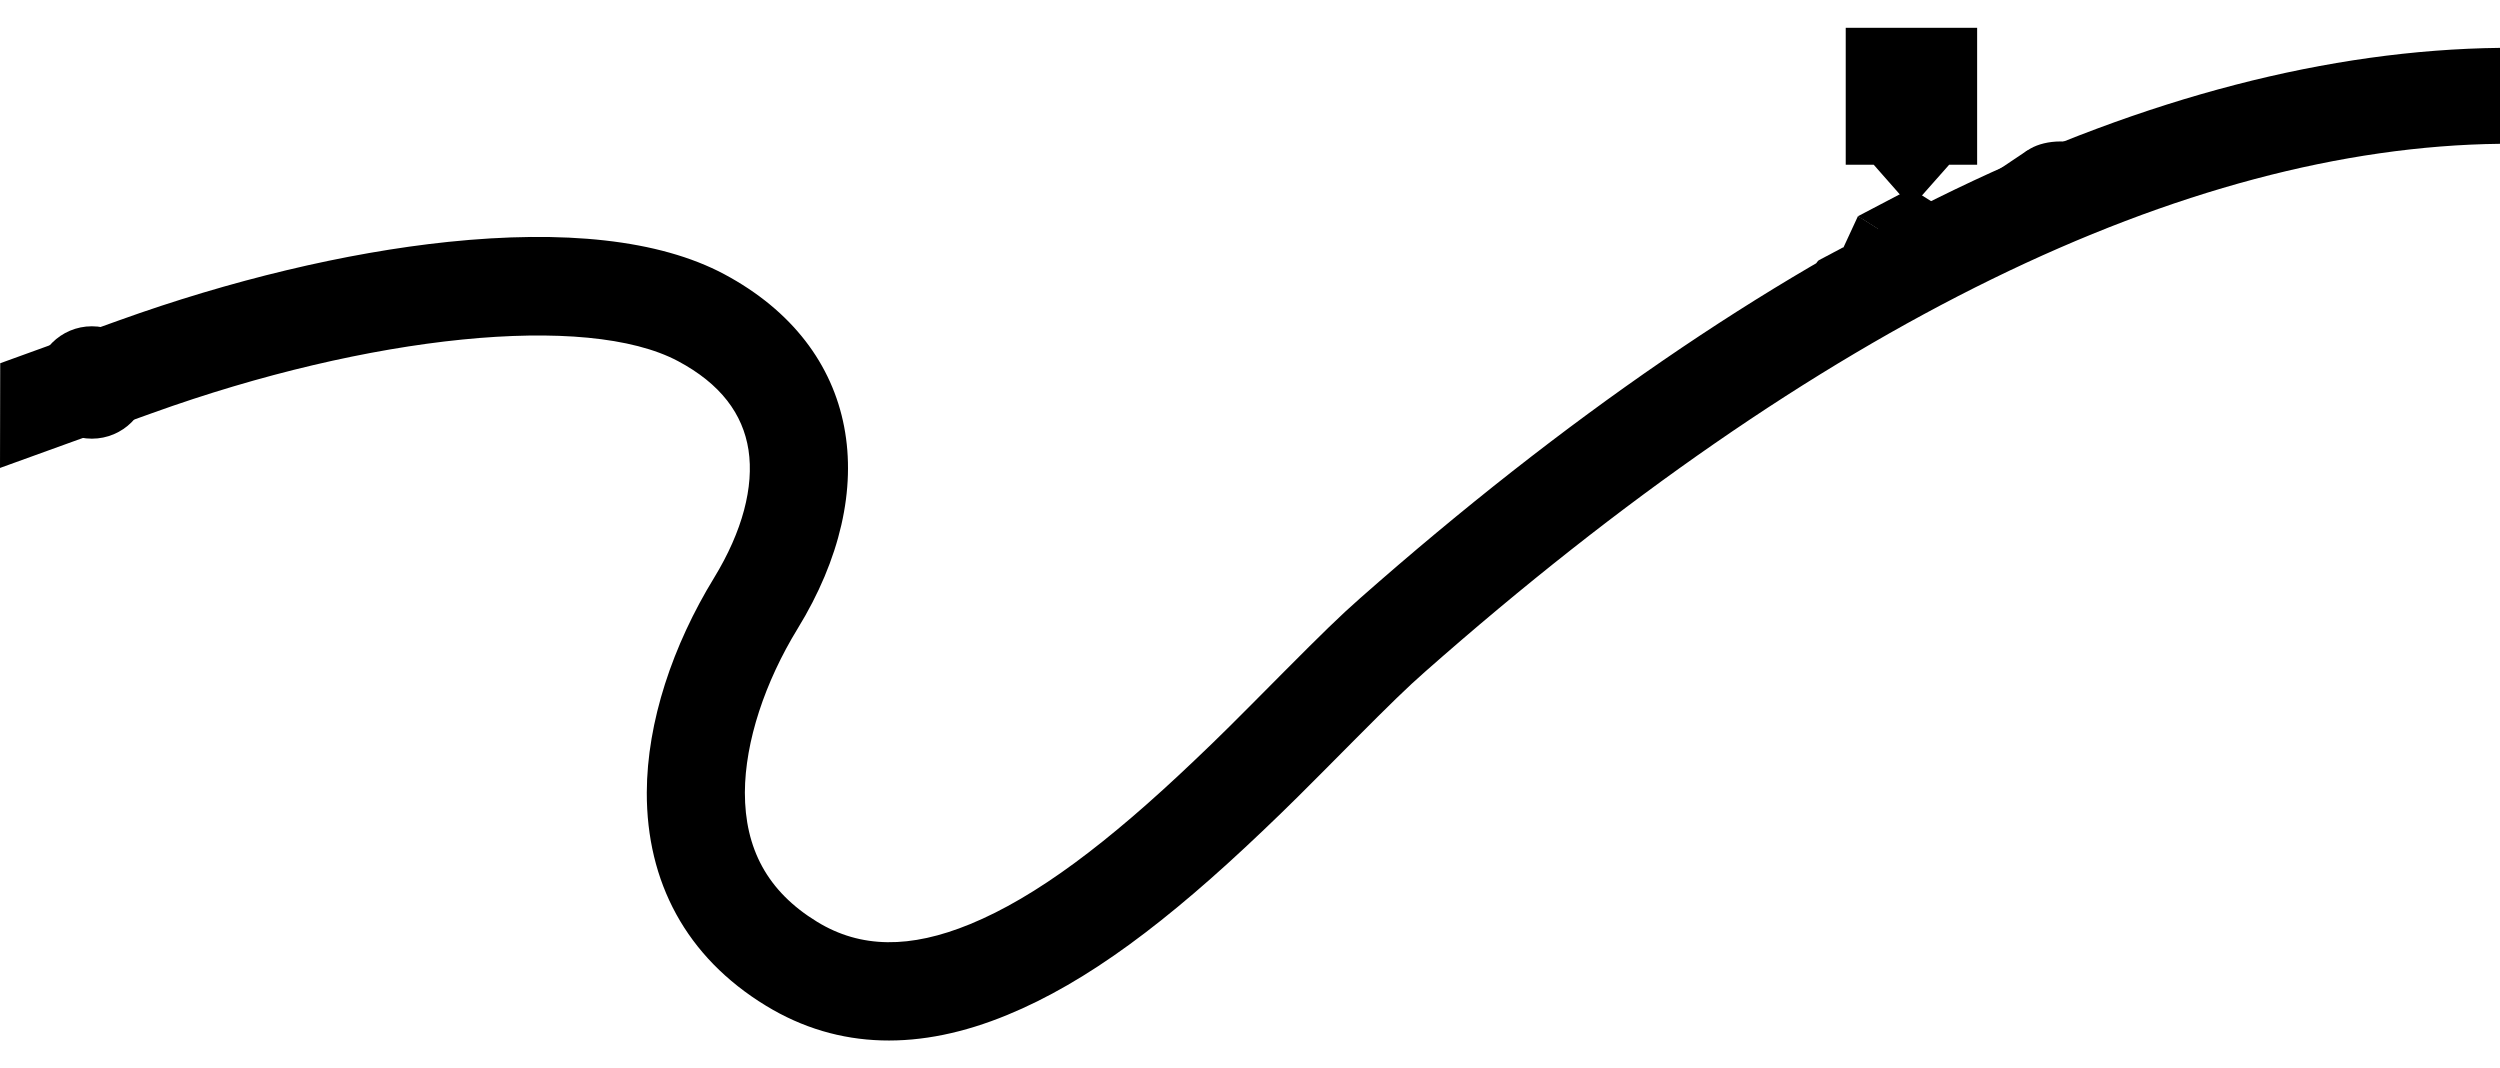 <?xml version="1.0" encoding="utf-8"?>
<svg version="1.1" id="Layer_1" xmlns="http://www.w3.org/2000/svg" xmlns:xlink="http://www.w3.org/1999/xlink" x="0px" y="0px"
	 viewBox="0 0 1170 500" style="enable-background:new 0 0 1170 500;" xml:space="preserve" class="illustration illustration10">

<path id="Road" class="st0" d="M71.3,193.3c101.4-36.5,203.2-47.1,246-24.3c19.9,10.6,30.4,24.7,33,41.6c2.6,17.2-2.8,38-16.1,59.8
	c-19.4,31.7-31.4,67.4-31.5,100.5c-0.1,41.6,18.2,76.9,55.8,99.8c34.1,20.8,72.4,21,112.9,4.3c37.5-15.4,75-43.7,119.5-86.1
	c12.4-11.8,17.7-17.1,42.7-42.3c16.7-16.8,25.3-25.2,33.3-32.2C850.9,152.1,1022.8,69,1170,67.3V22.4
	c-160,1.9-341.9,88.7-533.5,257.6c-9,7.9-18.1,16.8-35.5,34.3c-24.7,24.9-29.9,30.1-41.8,41.4c-40.7,38.8-74.3,64.1-105.2,76.8
	c-28,11.5-51.2,11.4-71.6-1.1c-23.4-14.3-33.8-34.4-33.8-60.5c0.1-23.9,9.4-51.7,24.7-76.7c39.9-65,29.6-131.7-34.4-165.9
	c-30.6-16.3-75.2-20.7-129.1-15.1c-48.1,5-102.3,18.1-154,36.7c-19.3,6.9-37.8,13.6-55.7,20.1L0,219
	C22.6,210.8,46.4,202.2,71.3,193.3L71.3,193.3z"/>
<g id="Car">
	<g id="Light">
		<polygon class="st1" points="918.7,90.6 948.8,70.4 988.9,99.6 948.2,108.4 936.9,101.6 958.4,90.7 925.6,94.8 		"/>
		<path class="st2" d="M984.4,77.2c-0.1,0-0.2,0-0.2,0c-0.3-6.1-9.1-11-19.9-11c-11,0-19.9,5.1-19.9,11.4c0,6.3,8.9,11.4,19.9,11.4
			c0.1,0,0.2,0,0.2,0c0.3,6.1,9.1,11,19.9,11c11,0,19.9-5.1,19.9-11.4C1004.4,82.3,995.4,77.2,984.4,77.2z"/>
	</g>
	<g>
		<polygon class="st3" points="900.8,95.7 929.6,90.3 943,98.7 926.8,112 		"/>
		<polygon class="st4" points="900.8,95.7 923.2,87 928.6,90.5 		"/>
		<polygon class="st5" points="889.8,130.3 895.6,117.7 869.5,101.2 862.7,115.9 888.5,132.2 		"/>
		<polygon class="st6" points="889.8,130.3 889.6,134.2 890.8,133.6 890.9,130.9 895.4,121 895,131.4 896.2,130.8 896.6,118.5 
			908.7,112.2 908.2,124.4 909.3,123.8 909.8,111.6 920,106.2 925.6,112.6 925.5,115.3 926.7,114.7 926.8,112 920.4,104.6 
			895.6,117.7 		"/>
		<polygon class="st7" points="887.8,131.7 894.5,117 870.5,101.9 863.8,116.6 		"/>
		<polygon class="st8" points="895.1,139.3 942.6,115.4 939.4,110.3 890.9,134.7 		"/>
		<path class="st5" d="M877.6,151l8.6-3.1c0-0.2,0.1-2.6,0.1-2.6c0.1-1.9,0.9-4.2,2.2-6.2c1.2-1.9,2.8-3.6,4.5-4.4
			c1.6-0.9,3.2-0.8,4.3-0.1c1.1,0.7,1.9,2.1,1.8,3.9c0,0.2-0.1,2.4-0.1,2.6l19.7-10.4l0.5-12l-20.1,10.6l-21,11.1L877.6,151z"/>
		<path class="st5" d="M918.7,130.7l9.5-5c0-0.2,0.1-2.4,0.1-2.6c0.1-1.9,0.9-4.2,2.2-6.2c1.2-1.9,2.8-3.6,4.5-4.4
			c1.6-0.9,3.2-0.8,4.3-0.1c1.1,0.7,1.9,2.1,1.8,3.9c0,0-0.1,2.4-0.1,2.6l8-6.3l0.4-9.3l-22.6,11.3l-7.5,4L918.7,130.7z"/>
		<g>
			<path class="st9" d="M889.5,149.4l-3.3-2.1l0.1-2.1c0-1.7,0.9-4.2,2.3-6.2c2.2-3.3,4.5-4.9,6.7-5l2.8,1.8L889.5,149.4z"/>
			<path class="st8" d="M893.5,149.3c-1.4,0.8-2.9,0.7-4,0.1c-1.1-0.6-1.8-1.9-1.7-3.7c0.1-1.8,0.9-3.9,2.1-5.7
				c1.1-1.8,2.6-3.3,4.2-4.1c1.5-0.8,3-0.7,4-0.1c1.1,0.7,1.7,2,1.7,3.7c-0.1,1.6-0.8,3.7-1.9,5.5
				C896.6,146.8,895.1,148.5,893.5,149.3z"/>
			<path class="st10" d="M890.6,147.5c-1.1-0.7-1.1-3.4,0.8-6.5c1.9-3,4.3-4,5.4-3.4c1.1,0.7,1.1,3.2-0.8,6.2
				C893.9,147.3,891.7,148.2,890.6,147.5z"/>
			<g>
				<defs>
					<path id="SVGID_1_" d="M890.6,147.5c-1.1-0.7-1.1-3.4,0.8-6.5c1.9-3,4.3-4,5.4-3.4c1.1,0.7,1.1,3.2-0.8,6.2
						C893.9,147.3,891.7,148.2,890.6,147.5z"/>
				</defs>
				<clipPath id="SVGID_2_">
					<use xlink:href="#SVGID_1_"  style="overflow:visible;"/>
				</clipPath>
				<path class="st11" d="M889.6,146.9c-1.1-0.7-1.1-3.4,0.8-6.5c1.9-3,4.3-4,5.4-3.4c1.1,0.7,1.1,3.2-0.8,6.2
					C892.8,146.6,890.6,147.5,889.6,146.9z"/>
			</g>
		</g>
		<g>
			<path class="st9" d="M931.4,127.3l-3.3-2.1l0.1-2.1c0-1.7,0.9-4.2,2.3-6.2c2.2-3.3,4.5-4.9,6.7-5l2.8,1.8L931.4,127.3z"/>
			<path class="st8" d="M935.4,127.2c-1.4,0.8-2.9,0.7-4,0.1c-1.1-0.6-1.8-1.9-1.7-3.7c0.1-1.8,0.9-3.9,2.1-5.7
				c1.1-1.8,2.6-3.3,4.2-4.1c1.5-0.8,3-0.7,4-0.1c1.1,0.7,1.7,2,1.7,3.7c-0.1,1.6-0.8,3.7-1.9,5.5
				C938.6,124.7,937,126.4,935.4,127.2z"/>
			<path class="st10" d="M932.6,125.5c-1.1-0.7-1.1-3.4,0.8-6.5c1.9-3,4.3-4,5.4-3.4c1.1,0.7,1.1,3.2-0.8,6.2
				C935.9,125.2,933.6,126.1,932.6,125.5z"/>
			<g>
				<defs>
					<path id="SVGID_3_" d="M932.6,125.5c-1.1-0.7-1.1-3.4,0.8-6.5c1.9-3,4.3-4,5.4-3.4c1.1,0.7,1.1,3.2-0.8,6.2
						C935.9,125.2,933.6,126.1,932.6,125.5z"/>
				</defs>
				<clipPath id="SVGID_4_">
					<use xlink:href="#SVGID_3_"  style="overflow:visible;"/>
				</clipPath>
				<path class="st12" d="M931.6,124.8c-1.1-0.7-1.1-3.4,0.8-6.5c1.9-3,4.3-4,5.4-3.4c1.1,0.7,1.1,3.2-0.8,6.2
					C934.8,124.6,932.6,125.5,931.6,124.8z"/>
			</g>
		</g>
		<polygon class="st13" points="878.1,140.3 876.9,138.2 851,121.9 850.2,122.9 849.8,133.4 877.6,151 		"/>
		<polygon class="st10" points="850,128.3 850,128.9 877.8,146.5 884.4,143 885,143.4 877.8,147.2 848.8,128.9 		"/>
		<polygon class="st14" points="848.8,128.9 848.8,131 877.7,149.2 877.8,147.2 		"/>
		<path class="st15" d="M877.7,149.2c0.2-0.1,7.2-3.8,7.2-3.8l0.1-2.1l-7.2,3.8L877.7,149.2z"/>
		<polygon class="st4" points="869.5,101.2 894.3,88.2 920.4,104.6 895.6,117.7 		"/>
		<g>
			<polygon class="st9" points="897.1,132 896.8,131.8 900,130.2 900.2,130.3 			"/>
			<polygon class="st16" points="897.1,132.7 897.1,132 900.2,130.3 900.2,131 			"/>
			<polygon class="st8" points="896.8,131.8 897.1,132 897.1,132.7 896.8,132.5 			"/>
		</g>
		<g>
			<polygon class="st9" points="910.3,125.1 910,124.9 913.1,123.2 913.4,123.4 			"/>
			<polygon class="st16" points="910.3,125.8 910.3,125.1 913.4,123.4 913.4,124.1 			"/>
			<polygon class="st8" points="910,124.9 910.3,125.1 910.3,125.8 910,125.6 			"/>
		</g>
		<polygon class="st10" points="943,112.9 942.4,112.5 949,109 949.1,108.4 950.1,109.1 		"/>
		<polygon class="st15" points="942.9,114.2 943,112.9 950.1,109.1 950.1,110.4 		"/>
		<polygon class="st14" points="942.4,112.5 943,112.9 942.9,114.2 942.3,113.9 		"/>
		<polygon class="st17" points="878,141.7 878.7,141.4 878.6,144.7 877.9,145.1 		"/>
		<g>
			<polygon class="st9" points="895,116.1 894.4,115.8 918.4,103.1 919,103.5 			"/>
			<polygon class="st16" points="894.5,117 895,116.1 919,103.5 919.4,103.9 			"/>
			<polygon class="st8" points="894.4,115.8 895,116.1 894.5,117 893.9,116.7 			"/>
		</g>
		<g>
			<polygon class="st9" points="871.6,101.4 871,101 895,88.3 895.6,88.7 			"/>
			<polygon class="st16" points="871.1,102.3 871.6,101.4 895.6,88.7 896,89.2 			"/>
			<polygon class="st8" points="871,101 871.6,101.4 871.1,102.3 870.5,101.9 			"/>
		</g>
		<polygon class="st18" points="878.1,140.3 876.9,138.2 888.5,132.2 889.6,134.2 		"/>
		<polygon class="st4" points="851,121.9 862.6,115.8 862.7,115.9 888.5,132.2 876.9,138.2 		"/>
		<polyline class="st19" points="852.3,121.2 862.9,115.7 862.7,115.9 		"/>
		<polygon class="st18" points="888.5,132.2 889.8,130.3 889.6,134.2 		"/>
		<polygon class="st20" points="870,136.7 869.9,140.1 877.9,145.1 878,141.7 		"/>
		<polygon class="st20" points="850.1,124.2 850,127.6 858,132.6 858.1,129.2 		"/>
		<polygon class="st16" points="890.9,130.9 895.4,121 895,131.4 890.8,133.6 		"/>
		<polygon class="st16" points="896.2,130.8 896.6,118.5 908.7,112.2 908.2,124.4 		"/>
		<polygon class="st16" points="909.8,111.6 920,106.2 925.6,112.6 925.5,115.3 909.3,123.8 		"/>
		<polygon class="st18" points="926.7,112.6 926.7,114.7 949.3,103.5 		"/>
		<polygon class="st18" points="926.8,112 926.7,112.6 943,99.5 943,98.7 		"/>
		<g>
			<polygon class="st10" points="928.4,114.3 929,114 926.3,112.3 925.6,112.6 			"/>
			<polygon class="st9" points="928.3,116.5 928.4,114.3 925.6,112.6 925.5,114.8 			"/>
			<polygon class="st15" points="929,114 928.4,114.3 928.3,116.5 928.9,116.2 			"/>
		</g>
		<polygon class="st4" points="926.7,112.6 943,99.5 949.3,103.5 		"/>
		<polygon class="st17" points="947,108.7 949.1,107.6 949.2,104.3 947.1,105.4 		"/>
	</g>
</g>
<g id="Pin_2_">
	<polygon class="st21" points="925.3,13 925.3,77.1 912.2,77.1 894.5,97.1 876.9,77.1 863.8,77.1 863.8,13 	"/>
	<path id="Page-1_1_" class="st15" d="M887.3,46l7-17.3l6.8,17.3H887.3z M916.7,64.8c-1.1-1.1-2.4-2.9-3.6-5.8
		c-2.3-5.5-14.6-36.1-14.6-36.1h-9.9V23c0,0,0.9,0.5,1.2,1c0.3,0.6,0.5,1.5,0,2.6C889,28.8,877.5,58.8,877,60
		c-2.1,5.4-4.9,6.1-4.9,6.1v0.1h11.3V66c0,0-0.3-0.1-0.4-0.1c-0.8-0.4-2.1-1.9-1.6-3.8c0.7-2.5,4.5-12.2,4.5-12.2h16.9l4.3,9.8
		c1.2,2.9,0.9,5.5-0.5,6.1c-0.3,0.1-0.5,0.1-0.5,0.1l0,0.3h12.3V66C918.4,66,917.5,65.6,916.7,64.8L916.7,64.8z"/>
</g>
<circle id="Dot_x5F_car" class="st21" cx="43" cy="179" r="26.3"/>
</svg>
